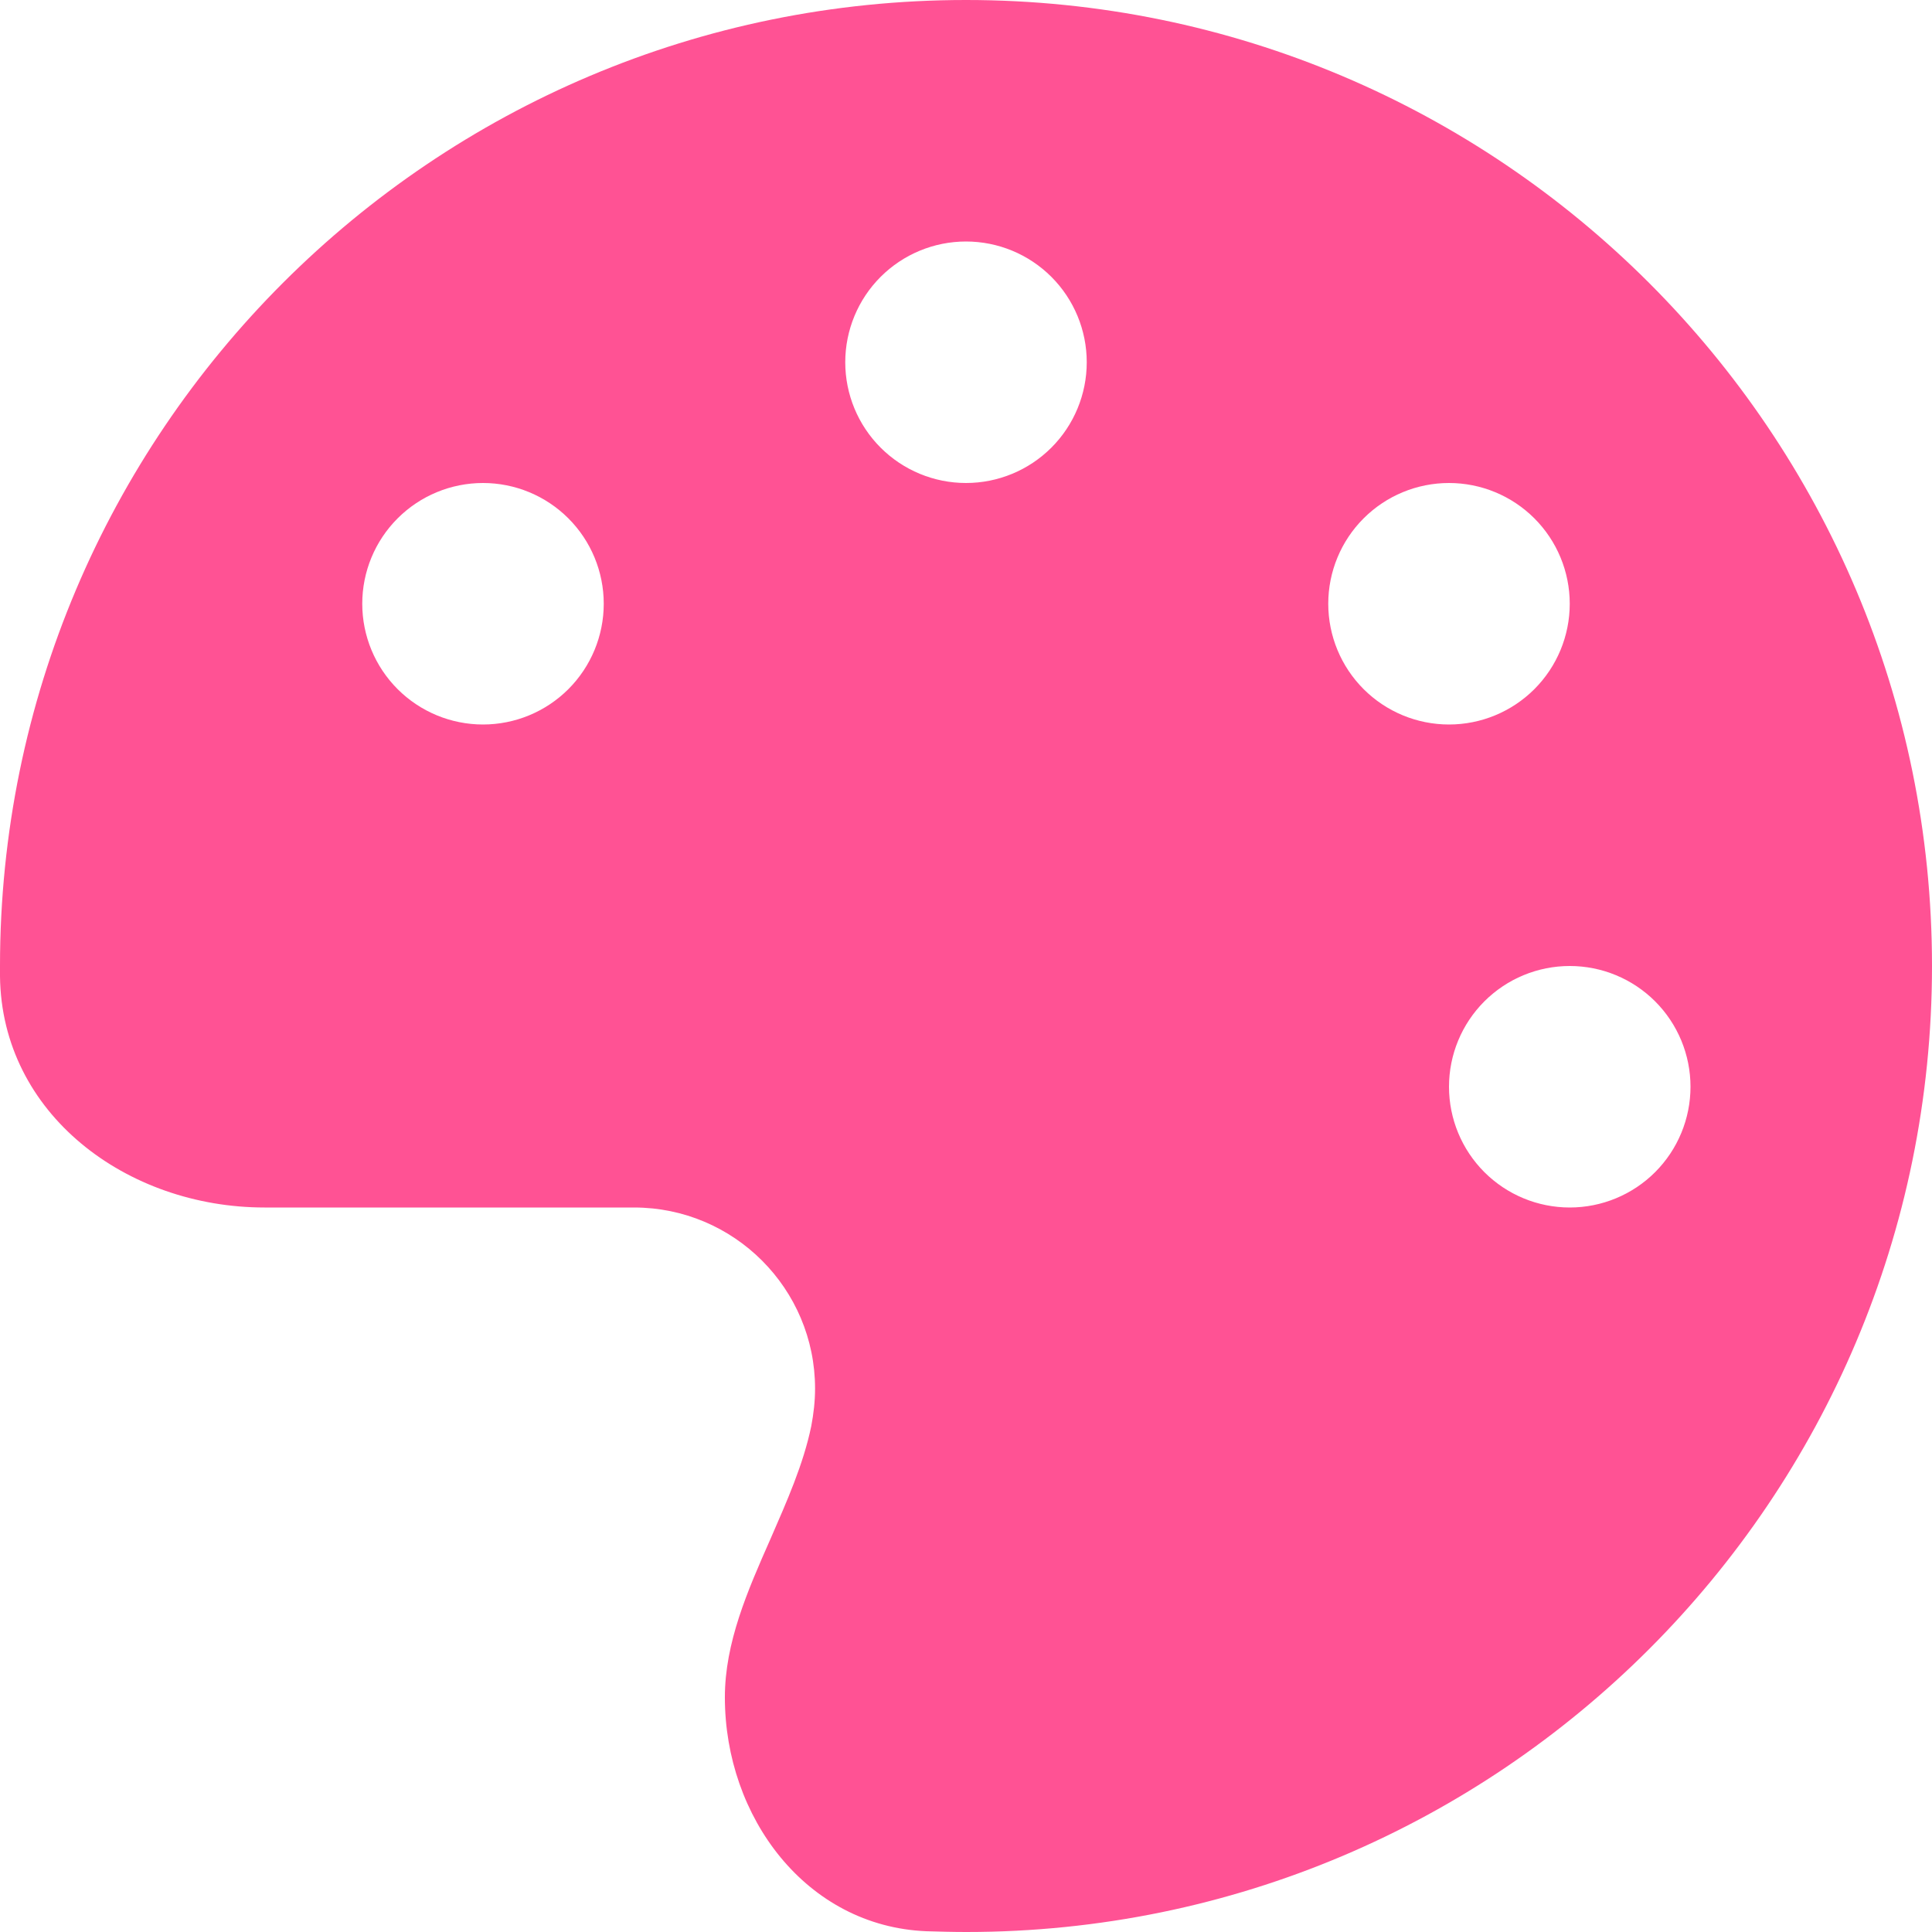 <svg width="145" height="145" viewBox="0 0 145 145" fill="none" xmlns="http://www.w3.org/2000/svg">
<path d="M0 72.5C0 72.755 0 73.01 0 73.265C0.113 83.602 9.516 90.625 19.852 90.625H47.578C55.083 90.625 61.172 96.714 61.172 104.219C61.172 105.182 61.059 106.116 60.889 107.022C60.294 109.911 59.048 112.687 57.83 115.49C56.102 119.398 54.403 123.278 54.403 127.385C54.403 136.391 60.52 144.575 69.526 144.943C70.518 144.972 71.509 145 72.528 145C112.545 145 145 112.545 145 72.5C145 32.455 112.545 0 72.5 0C32.455 0 0 32.455 0 72.5ZM108.75 81.562C108.75 79.159 109.705 76.854 111.404 75.154C113.104 73.455 115.409 72.5 117.812 72.5C120.216 72.5 122.521 73.455 124.221 75.154C125.92 76.854 126.875 79.159 126.875 81.562C126.875 83.966 125.92 86.271 124.221 87.971C122.521 89.67 120.216 90.625 117.812 90.625C115.409 90.625 113.104 89.67 111.404 87.971C109.705 86.271 108.75 83.966 108.75 81.562ZM108.75 54.375C106.346 54.375 104.041 53.42 102.342 51.721C100.642 50.021 99.688 47.716 99.688 45.312C99.688 42.909 100.642 40.604 102.342 38.904C104.041 37.205 106.346 36.25 108.75 36.25C111.154 36.25 113.459 37.205 115.158 38.904C116.858 40.604 117.812 42.909 117.812 45.312C117.812 47.716 116.858 50.021 115.158 51.721C113.459 53.42 111.154 54.375 108.75 54.375ZM63.438 27.188C63.438 24.784 64.392 22.479 66.092 20.779C67.791 19.08 70.097 18.125 72.5 18.125C74.903 18.125 77.209 19.08 78.908 20.779C80.608 22.479 81.562 24.784 81.562 27.188C81.562 29.591 80.608 31.896 78.908 33.596C77.209 35.295 74.903 36.25 72.5 36.25C70.097 36.25 67.791 35.295 66.092 33.596C64.392 31.896 63.438 29.591 63.438 27.188ZM36.25 54.375C33.846 54.375 31.541 53.42 29.842 51.721C28.142 50.021 27.188 47.716 27.188 45.312C27.188 42.909 28.142 40.604 29.842 38.904C31.541 37.205 33.846 36.25 36.25 36.25C38.654 36.25 40.959 37.205 42.658 38.904C44.358 40.604 45.312 42.909 45.312 45.312C45.312 47.716 44.358 50.021 42.658 51.721C40.959 53.42 38.654 54.375 36.25 54.375Z" fill="#FF5294"/>
</svg>
